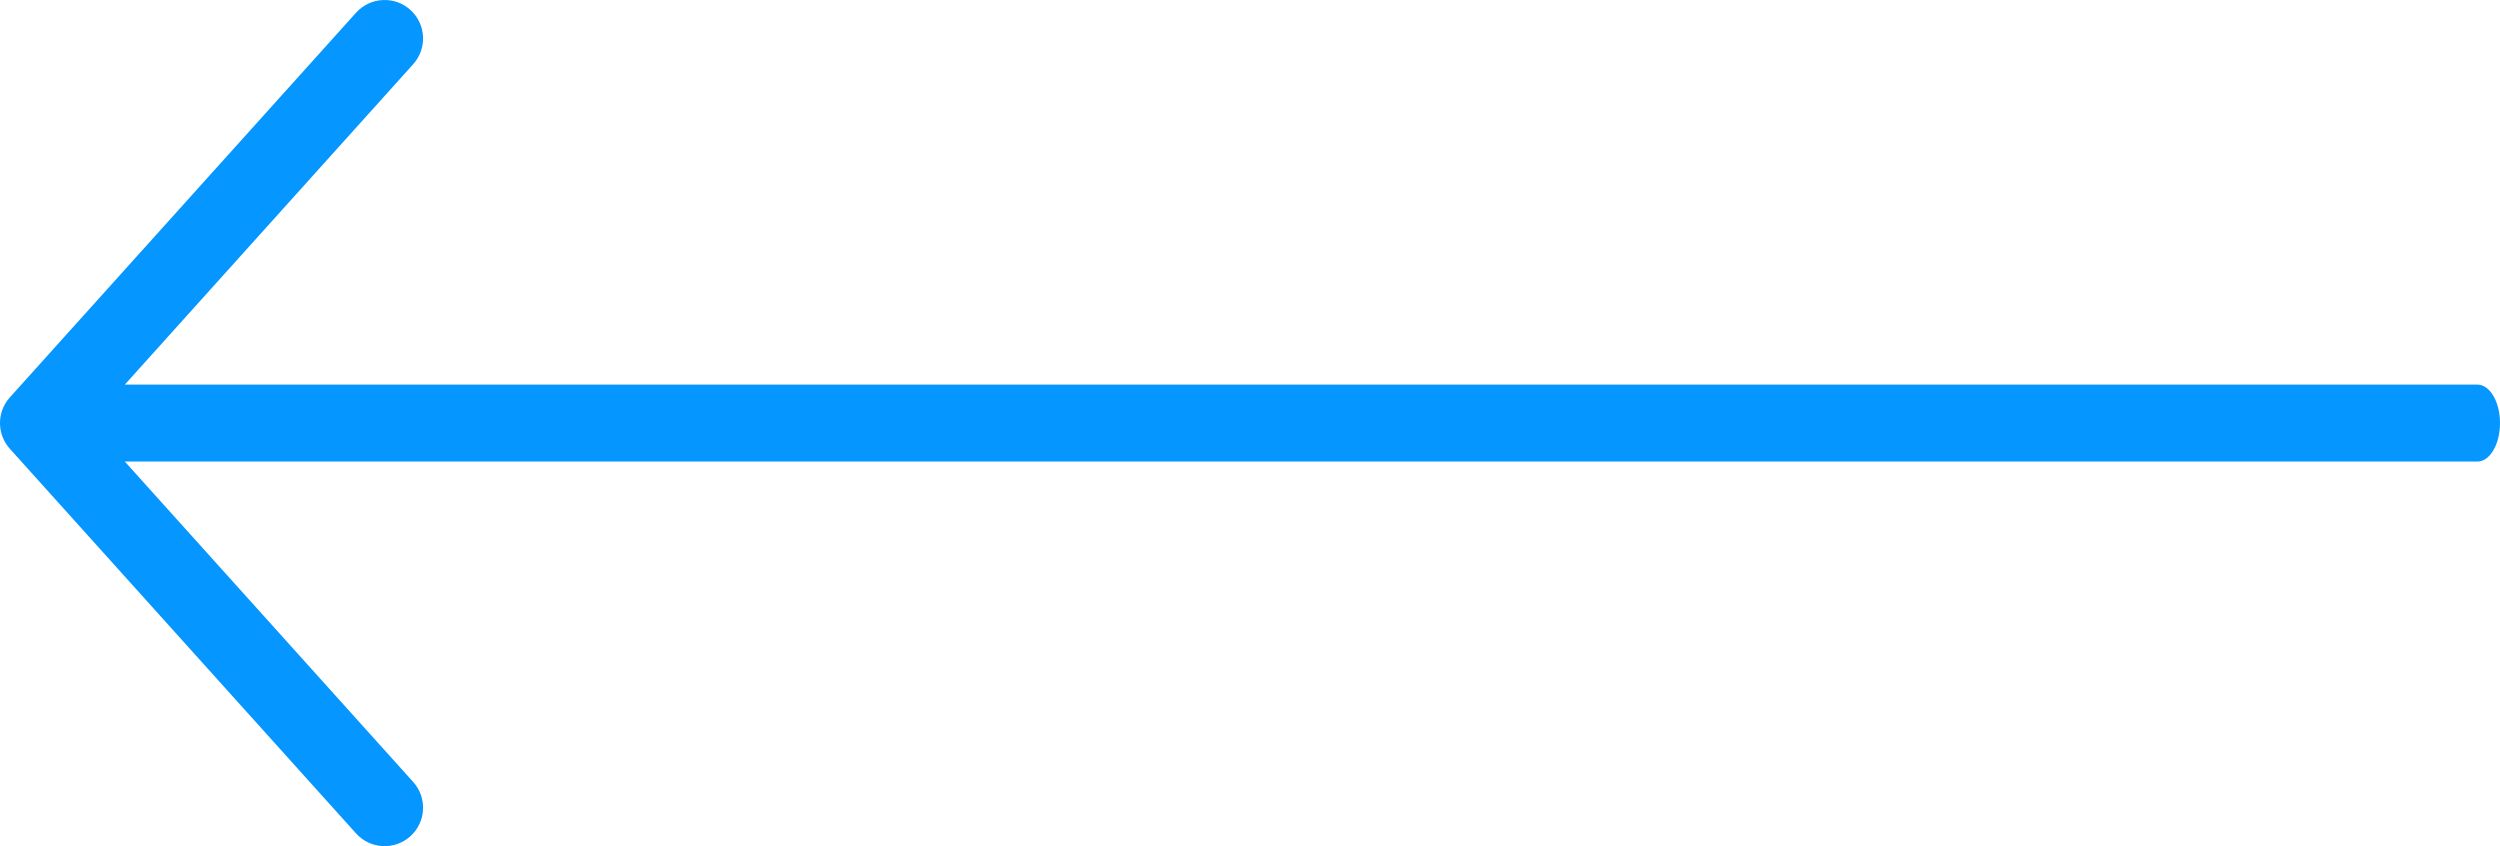 <svg width="65" height="22" viewBox="0 0 65 22" fill="none" xmlns="http://www.w3.org/2000/svg">
<path fill-rule="evenodd" clip-rule="evenodd" d="M9.257 21.669C9.626 22.079 10.258 22.113 10.669 21.743C11.079 21.374 11.113 20.742 10.743 20.331L3.245 12L64.413 12C64.737 12 65 11.552 65 11C65 10.448 64.737 10 64.413 10L3.245 10L10.743 1.669C11.113 1.258 11.079 0.626 10.669 0.257C10.258 -0.113 9.626 -0.079 9.257 0.331L0.257 10.331C-0.086 10.711 -0.086 11.289 0.257 11.669L9.257 21.669Z" fill="#0596FF"/>
</svg>
